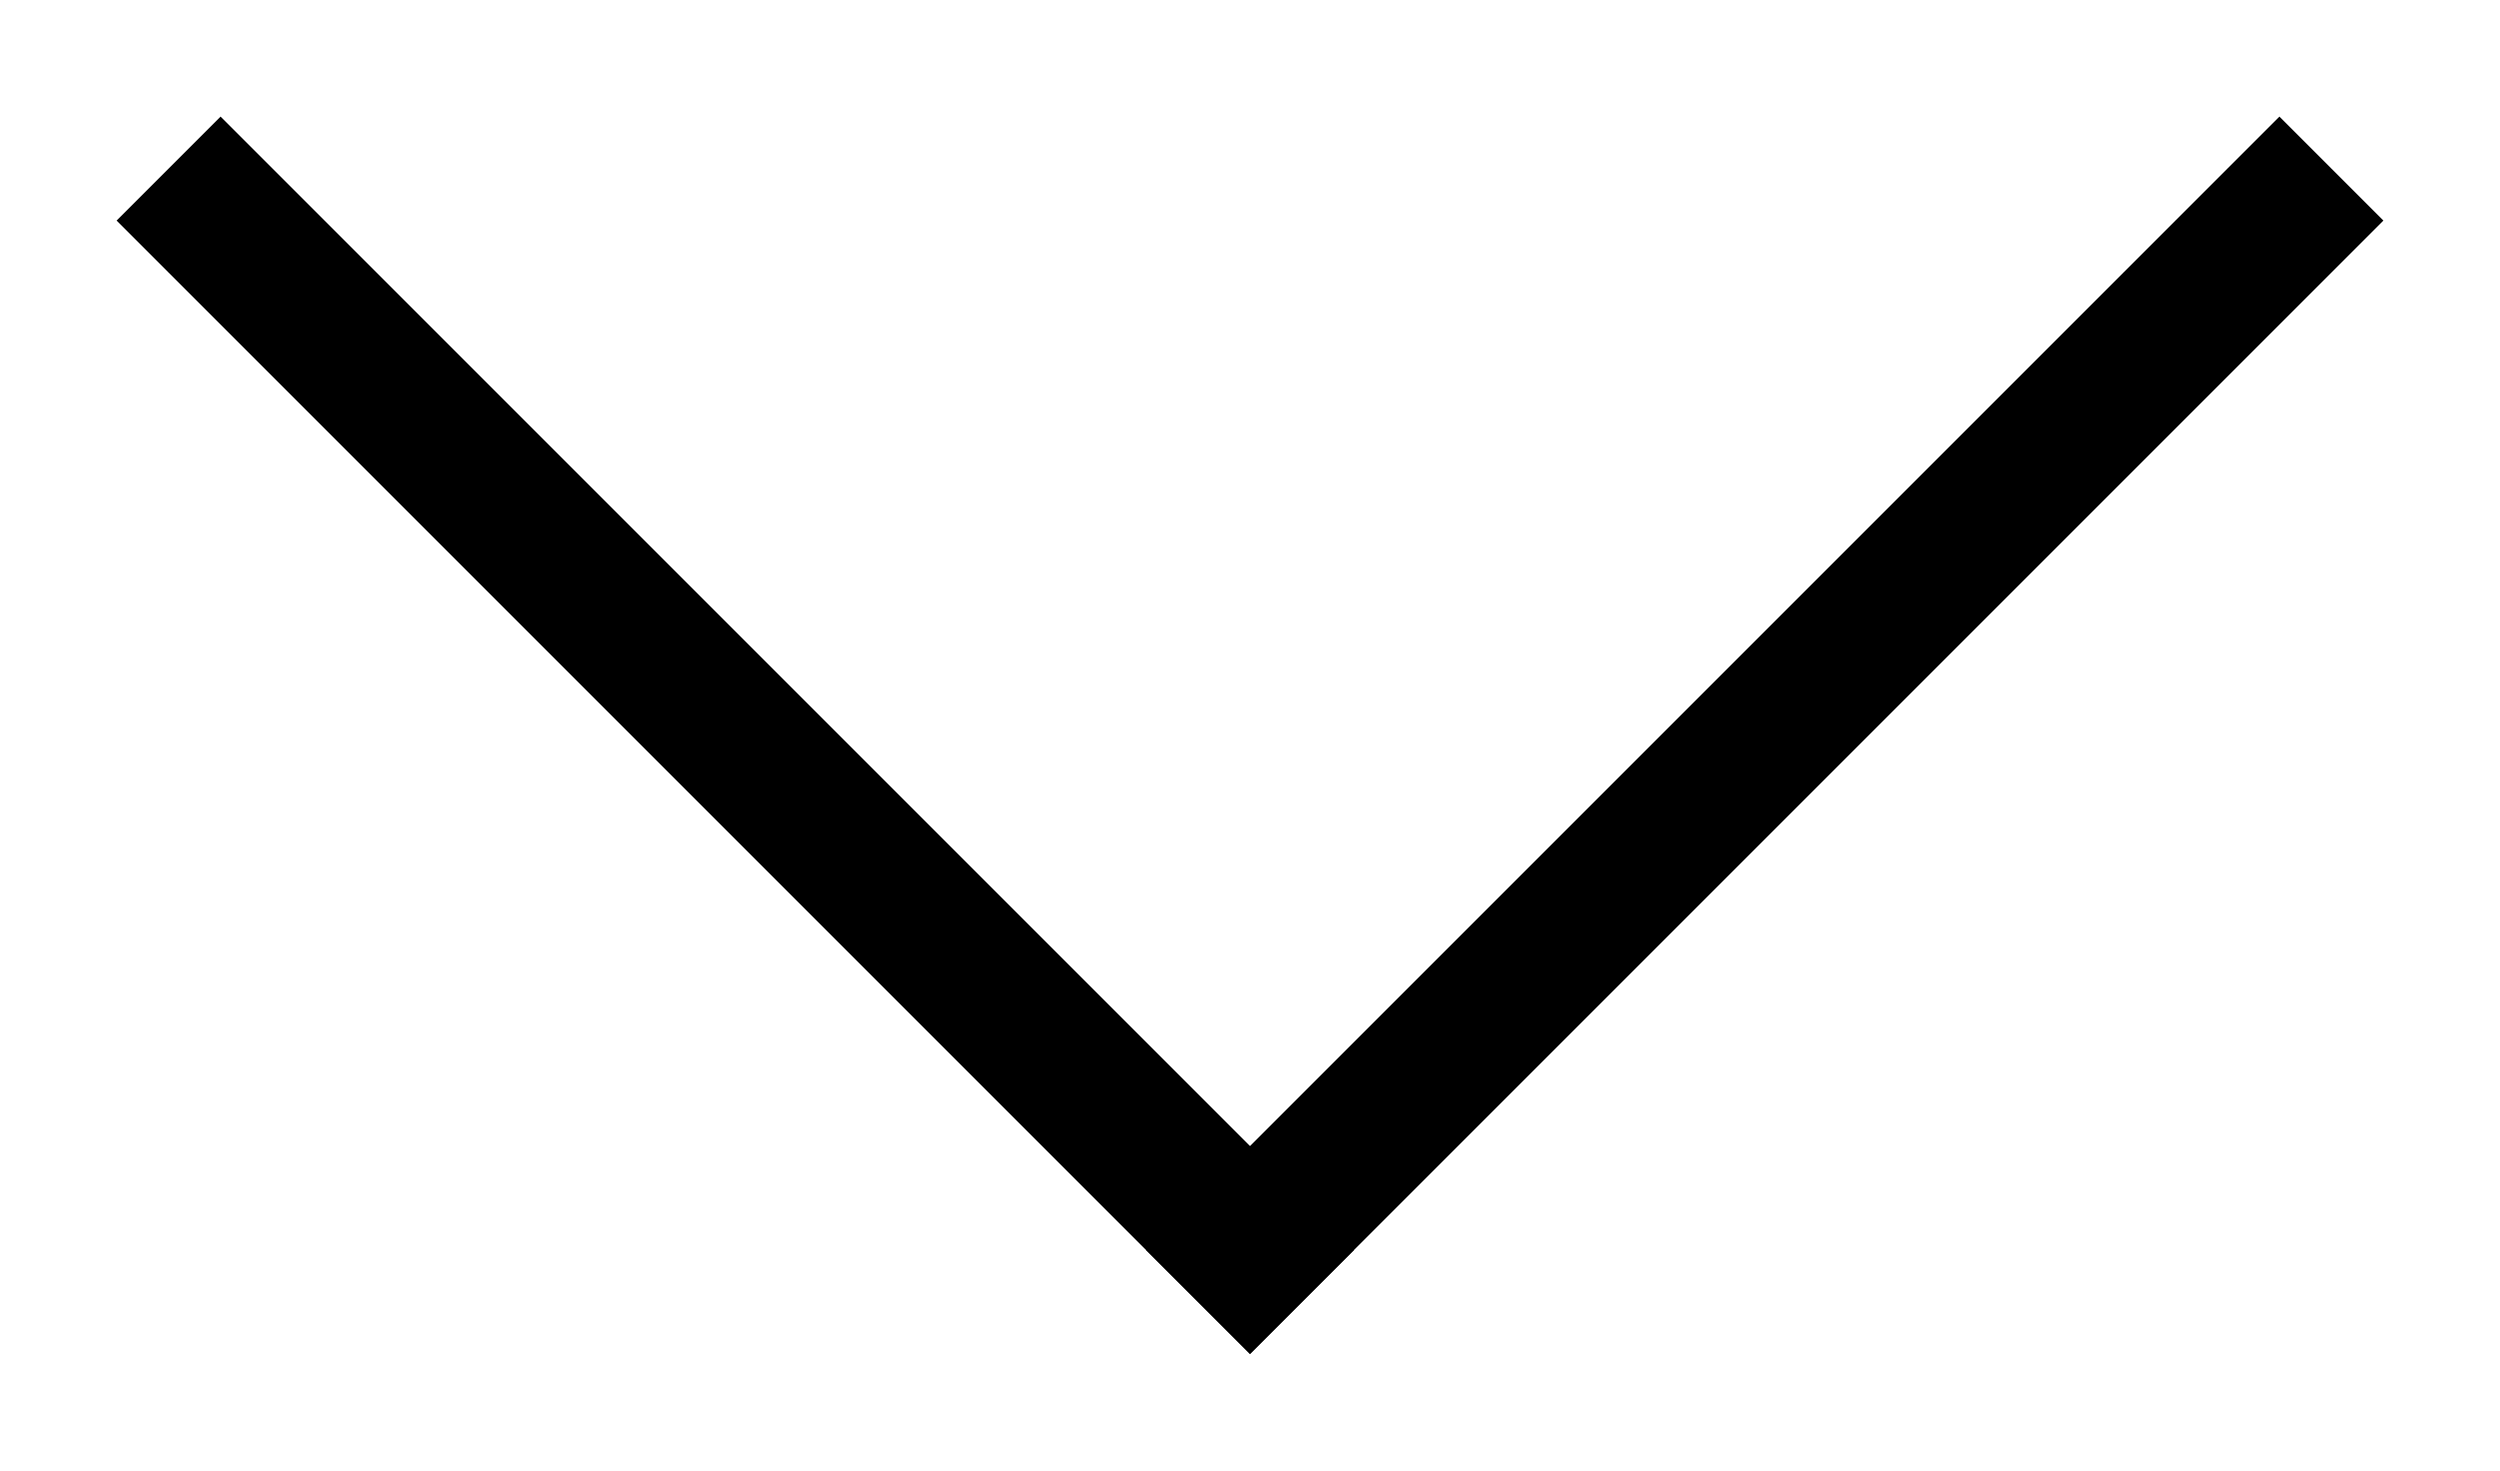 <svg width="17" height="10" viewBox="0 0 17 10" fill="none" xmlns="http://www.w3.org/2000/svg">
<path d="M1.5 1.5L8.5 8.5" stroke="black" stroke-linecap="square"/>
<path d="M15.5 1.5L8.5 8.5" stroke="black" stroke-linecap="square"/>
</svg>
